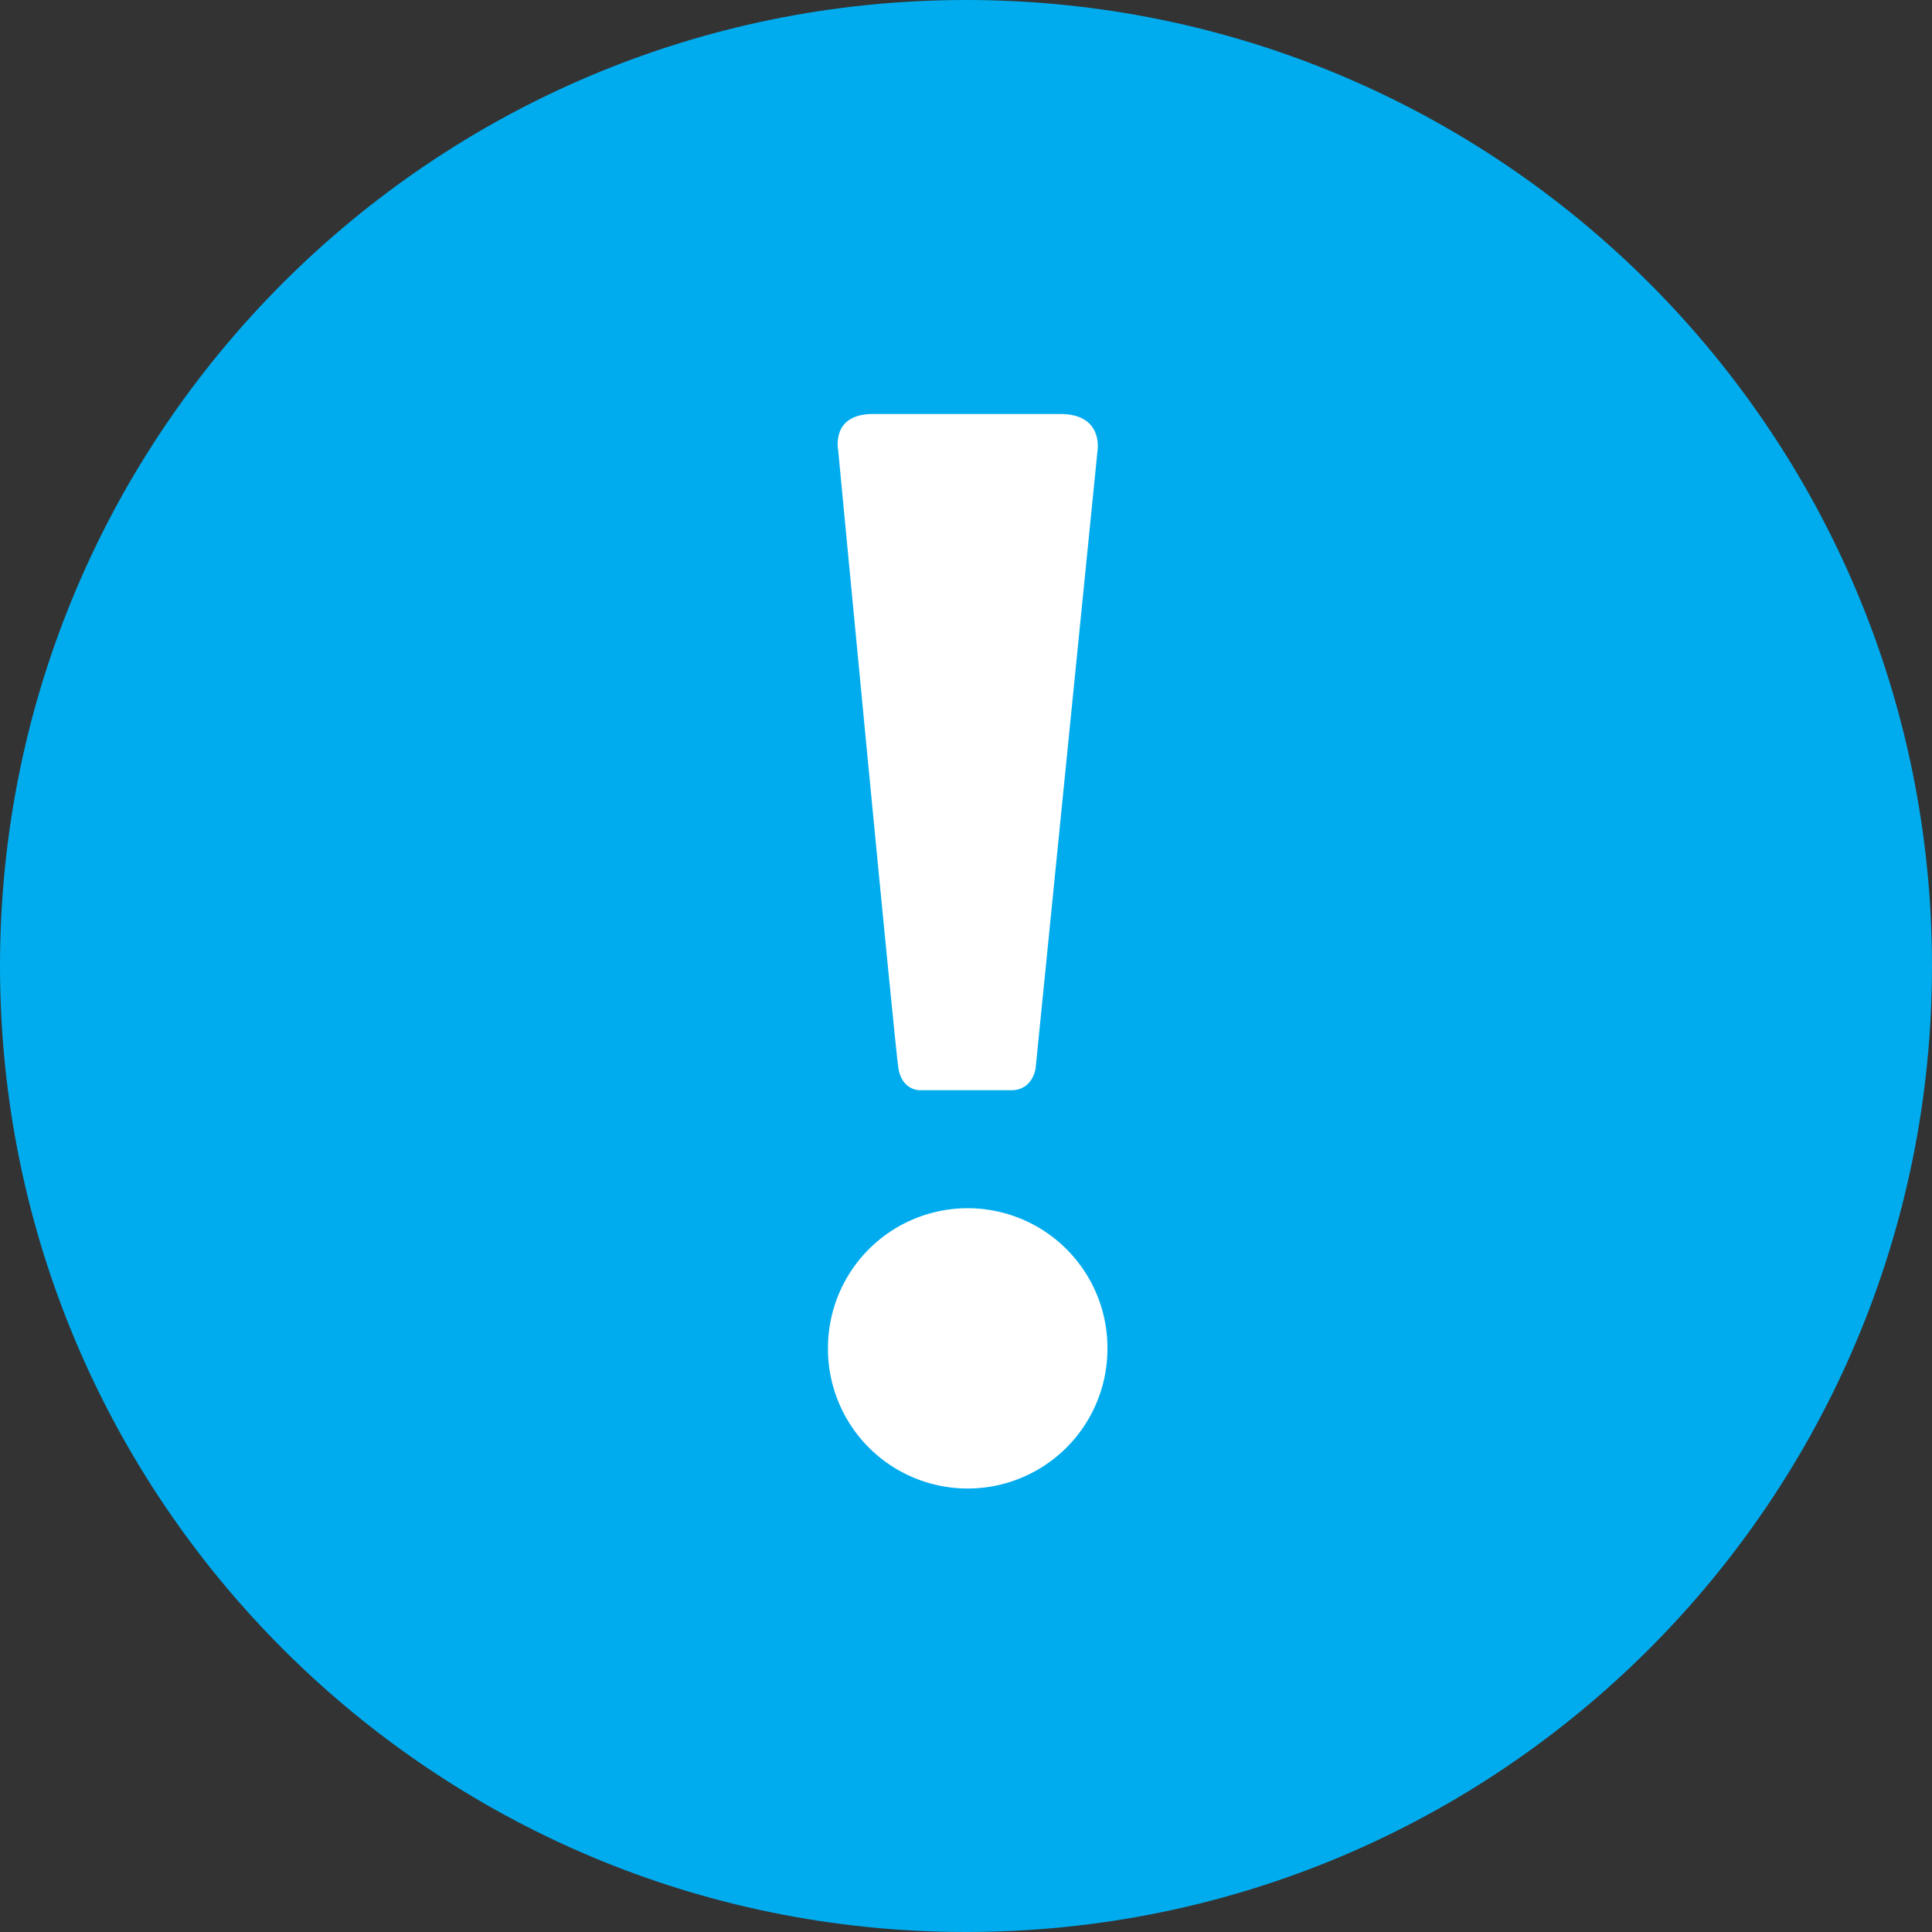 <svg height="70" viewBox="0 0 70 70" width="70" xmlns="http://www.w3.org/2000/svg"><rect x="0" y="0" width="70" height="70" fill="#333333" stroke="none"/><path d="m0 35c0-19.33 15.67-35 35-35s35 15.67 35 35-15.67 35-35 35-35-15.67-35-35z" fill="#00acee"/><g fill="#fff"><path d="m31.625 15h6.793c1.569 0 1.348 1.317 1.348 1.317l-2.244 22.391s-.099.793-.88.793h-3.324s-.638.01-.767-.793c-.13-.802-2.182-22.391-2.182-22.391s-.281-1.317 1.256-1.317z"/><path d="m30 48.94a5.063 5.063 0 1 1 10.124 0 5.063 5.063 0 0 1 -10.125 0z"/></g></svg>